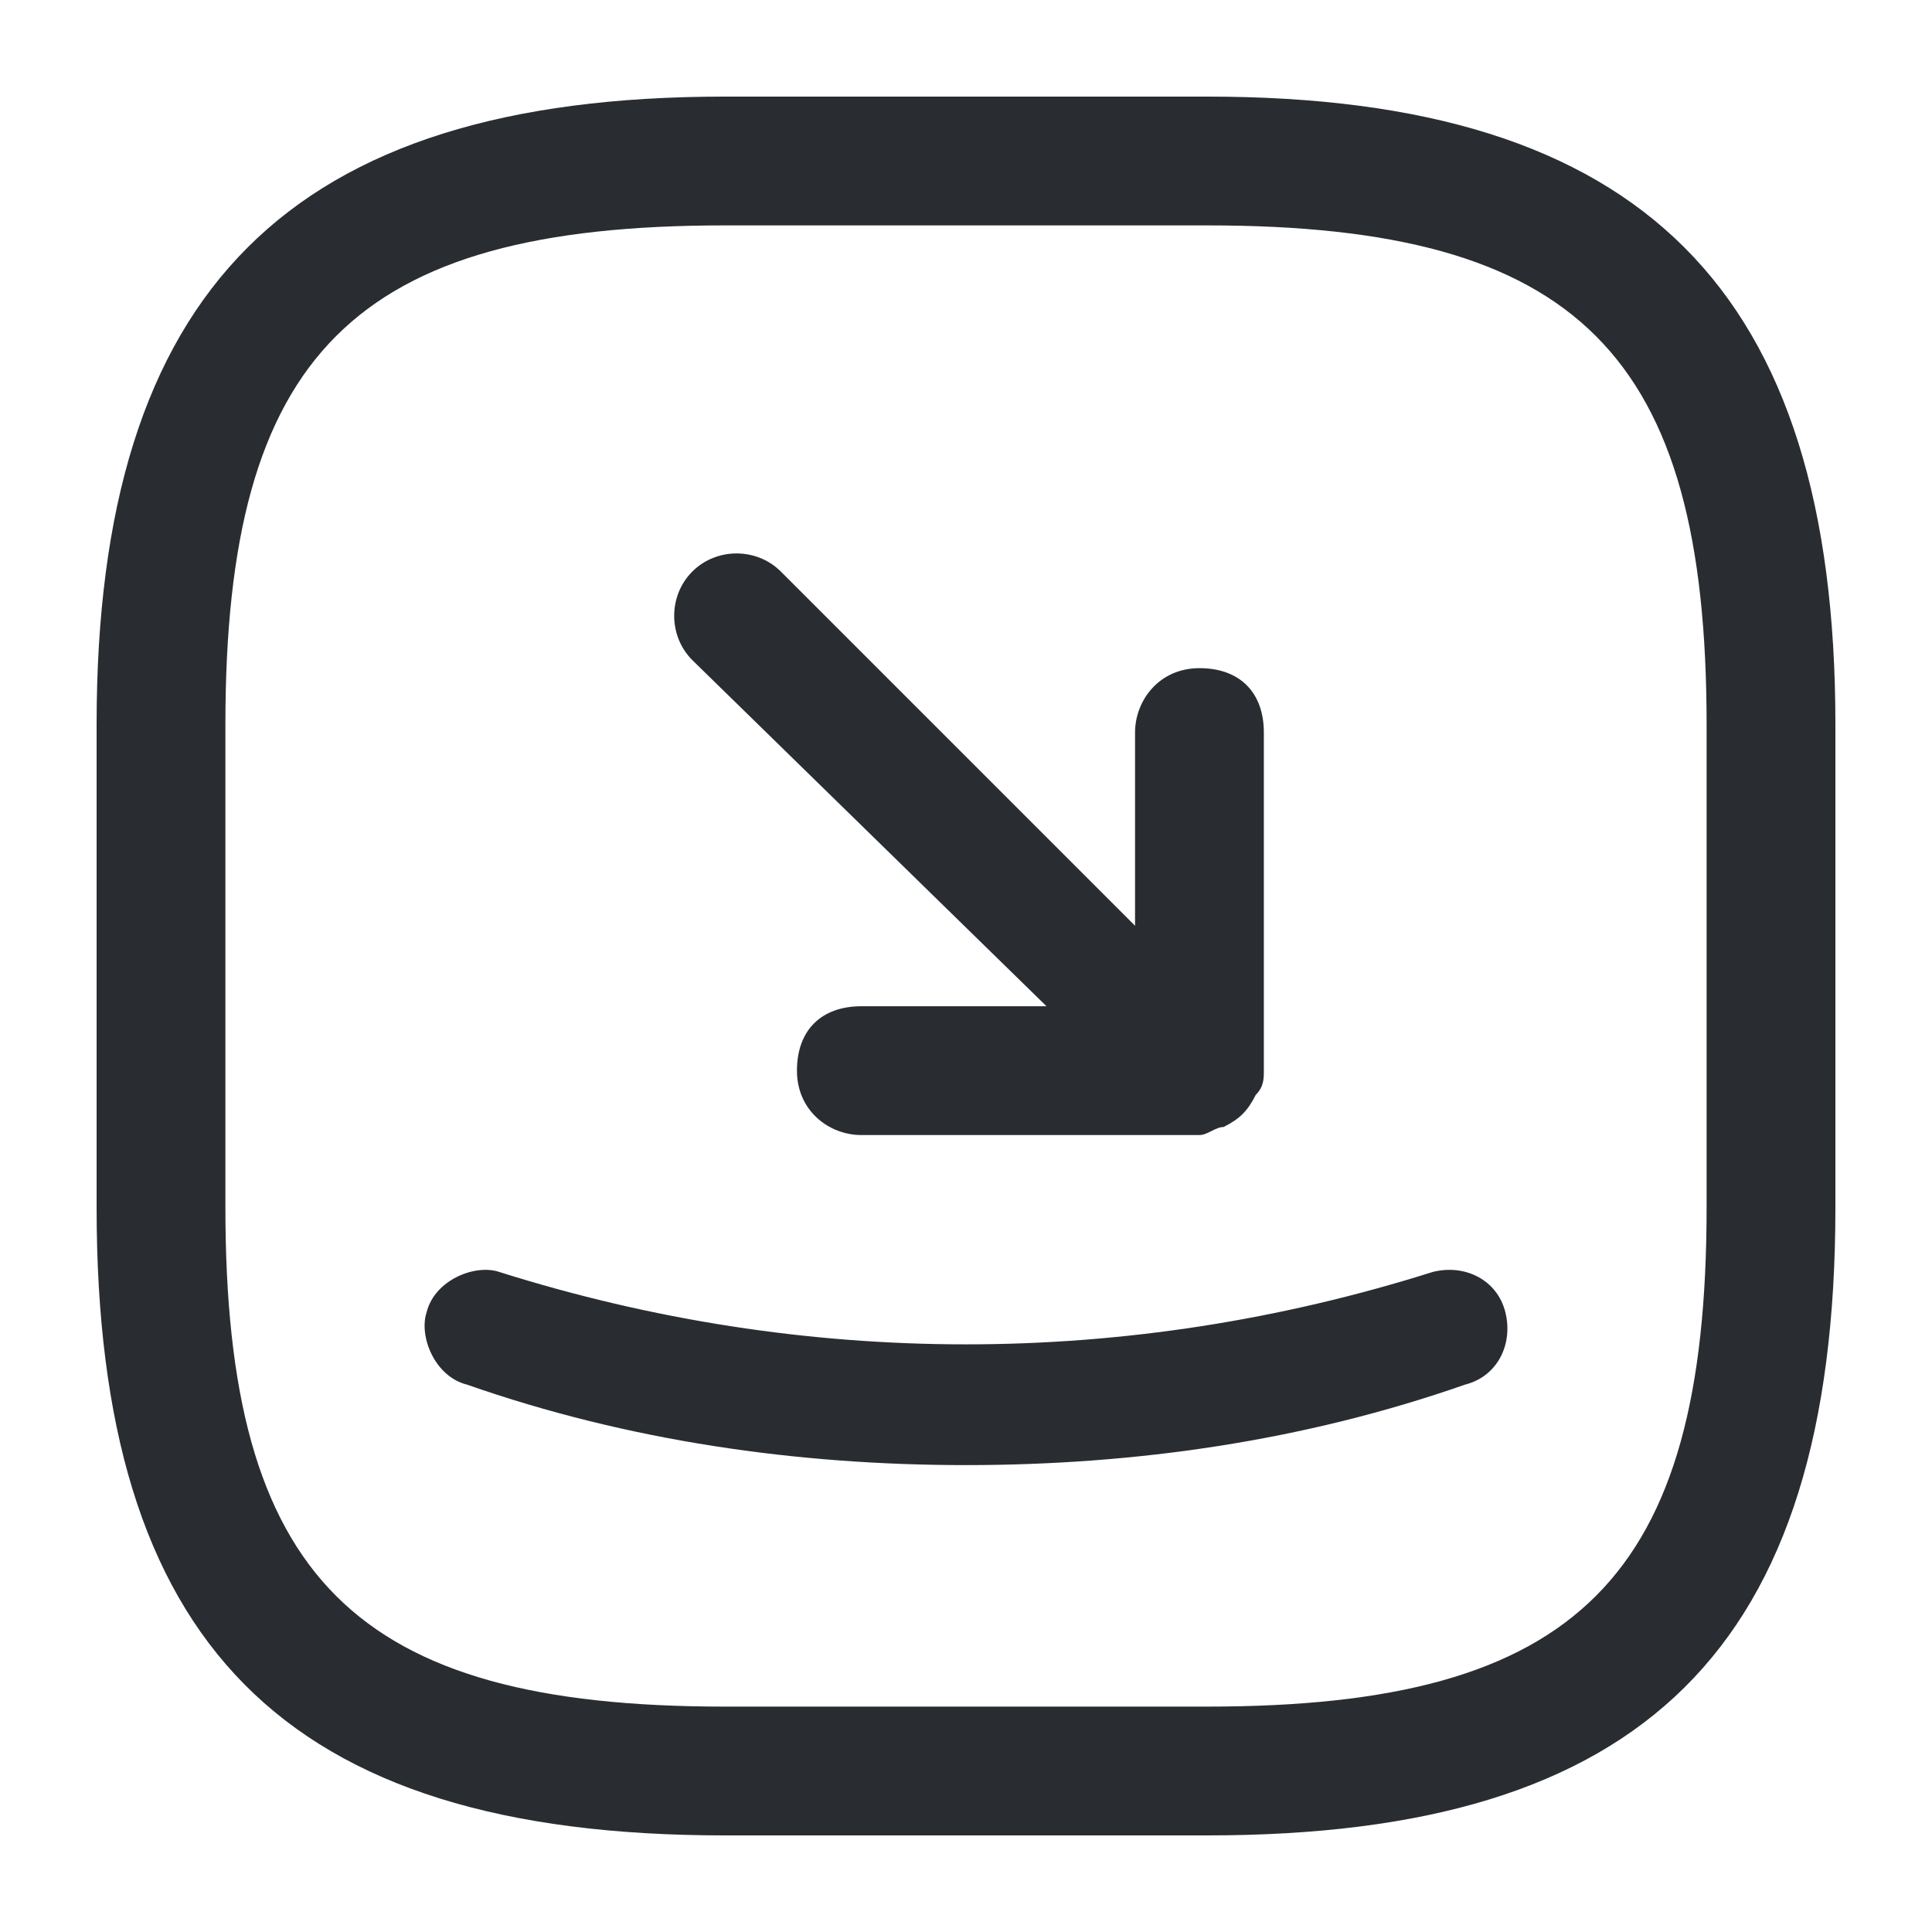 <?xml version="1.0" encoding="utf-8"?>
<!-- Generator: Adobe Illustrator 25.3.1, SVG Export Plug-In . SVG Version: 6.00 Build 0)  -->
<svg version="1.1" id="Layer_1" xmlns="http://www.w3.org/2000/svg" xmlns:xlink="http://www.w3.org/1999/xlink" x="0px" y="0px"
	 viewBox="0 0 24 24" style="enable-background:new 0 0 24 24;" xml:space="preserve">
<style type="text/css">
	.st0{fill:#292D32;}
</style>
<path class="st0" d="M15,1.2H9C3.6,1.2,1.2,3.6,1.2,9v6c0,5.4,2.3,7.8,7.8,7.8h6c5.4,0,7.8-2.3,7.8-7.8V9C22.8,3.6,20.4,1.2,15,1.2z
	 M21.2,15c0,4.6-1.6,6.2-6.2,6.2H9c-4.6,0-6.2-1.6-6.2-6.2V9c0-4.6,1.6-6.2,6.2-6.2h6c4.6,0,6.2,1.6,6.2,6.2V15z M8.6,8.2
	c-0.3-0.3-0.3-0.8,0-1.1s0.8-0.3,1.1,0l4.4,4.4V9.1c0-0.4,0.3-0.8,0.8-0.8s0.8,0.3,0.8,0.8v4.2c0,0.1,0,0.2-0.1,0.3
	c-0.1,0.2-0.2,0.3-0.4,0.4c-0.1,0-0.2,0.1-0.3,0.1h-4.2c-0.4,0-0.8-0.3-0.8-0.8s0.3-0.8,0.8-0.8H13L8.6,8.2z M18.7,16.3
	c0.1,0.4-0.1,0.8-0.5,0.9c-2,0.7-4.1,1-6.2,1s-4.2-0.3-6.2-1c-0.4-0.1-0.6-0.6-0.5-0.9c0.1-0.4,0.6-0.6,0.9-0.5
	C10,17,14,17,17.8,15.8C18.2,15.7,18.6,15.9,18.7,16.3z"/>
</svg>

